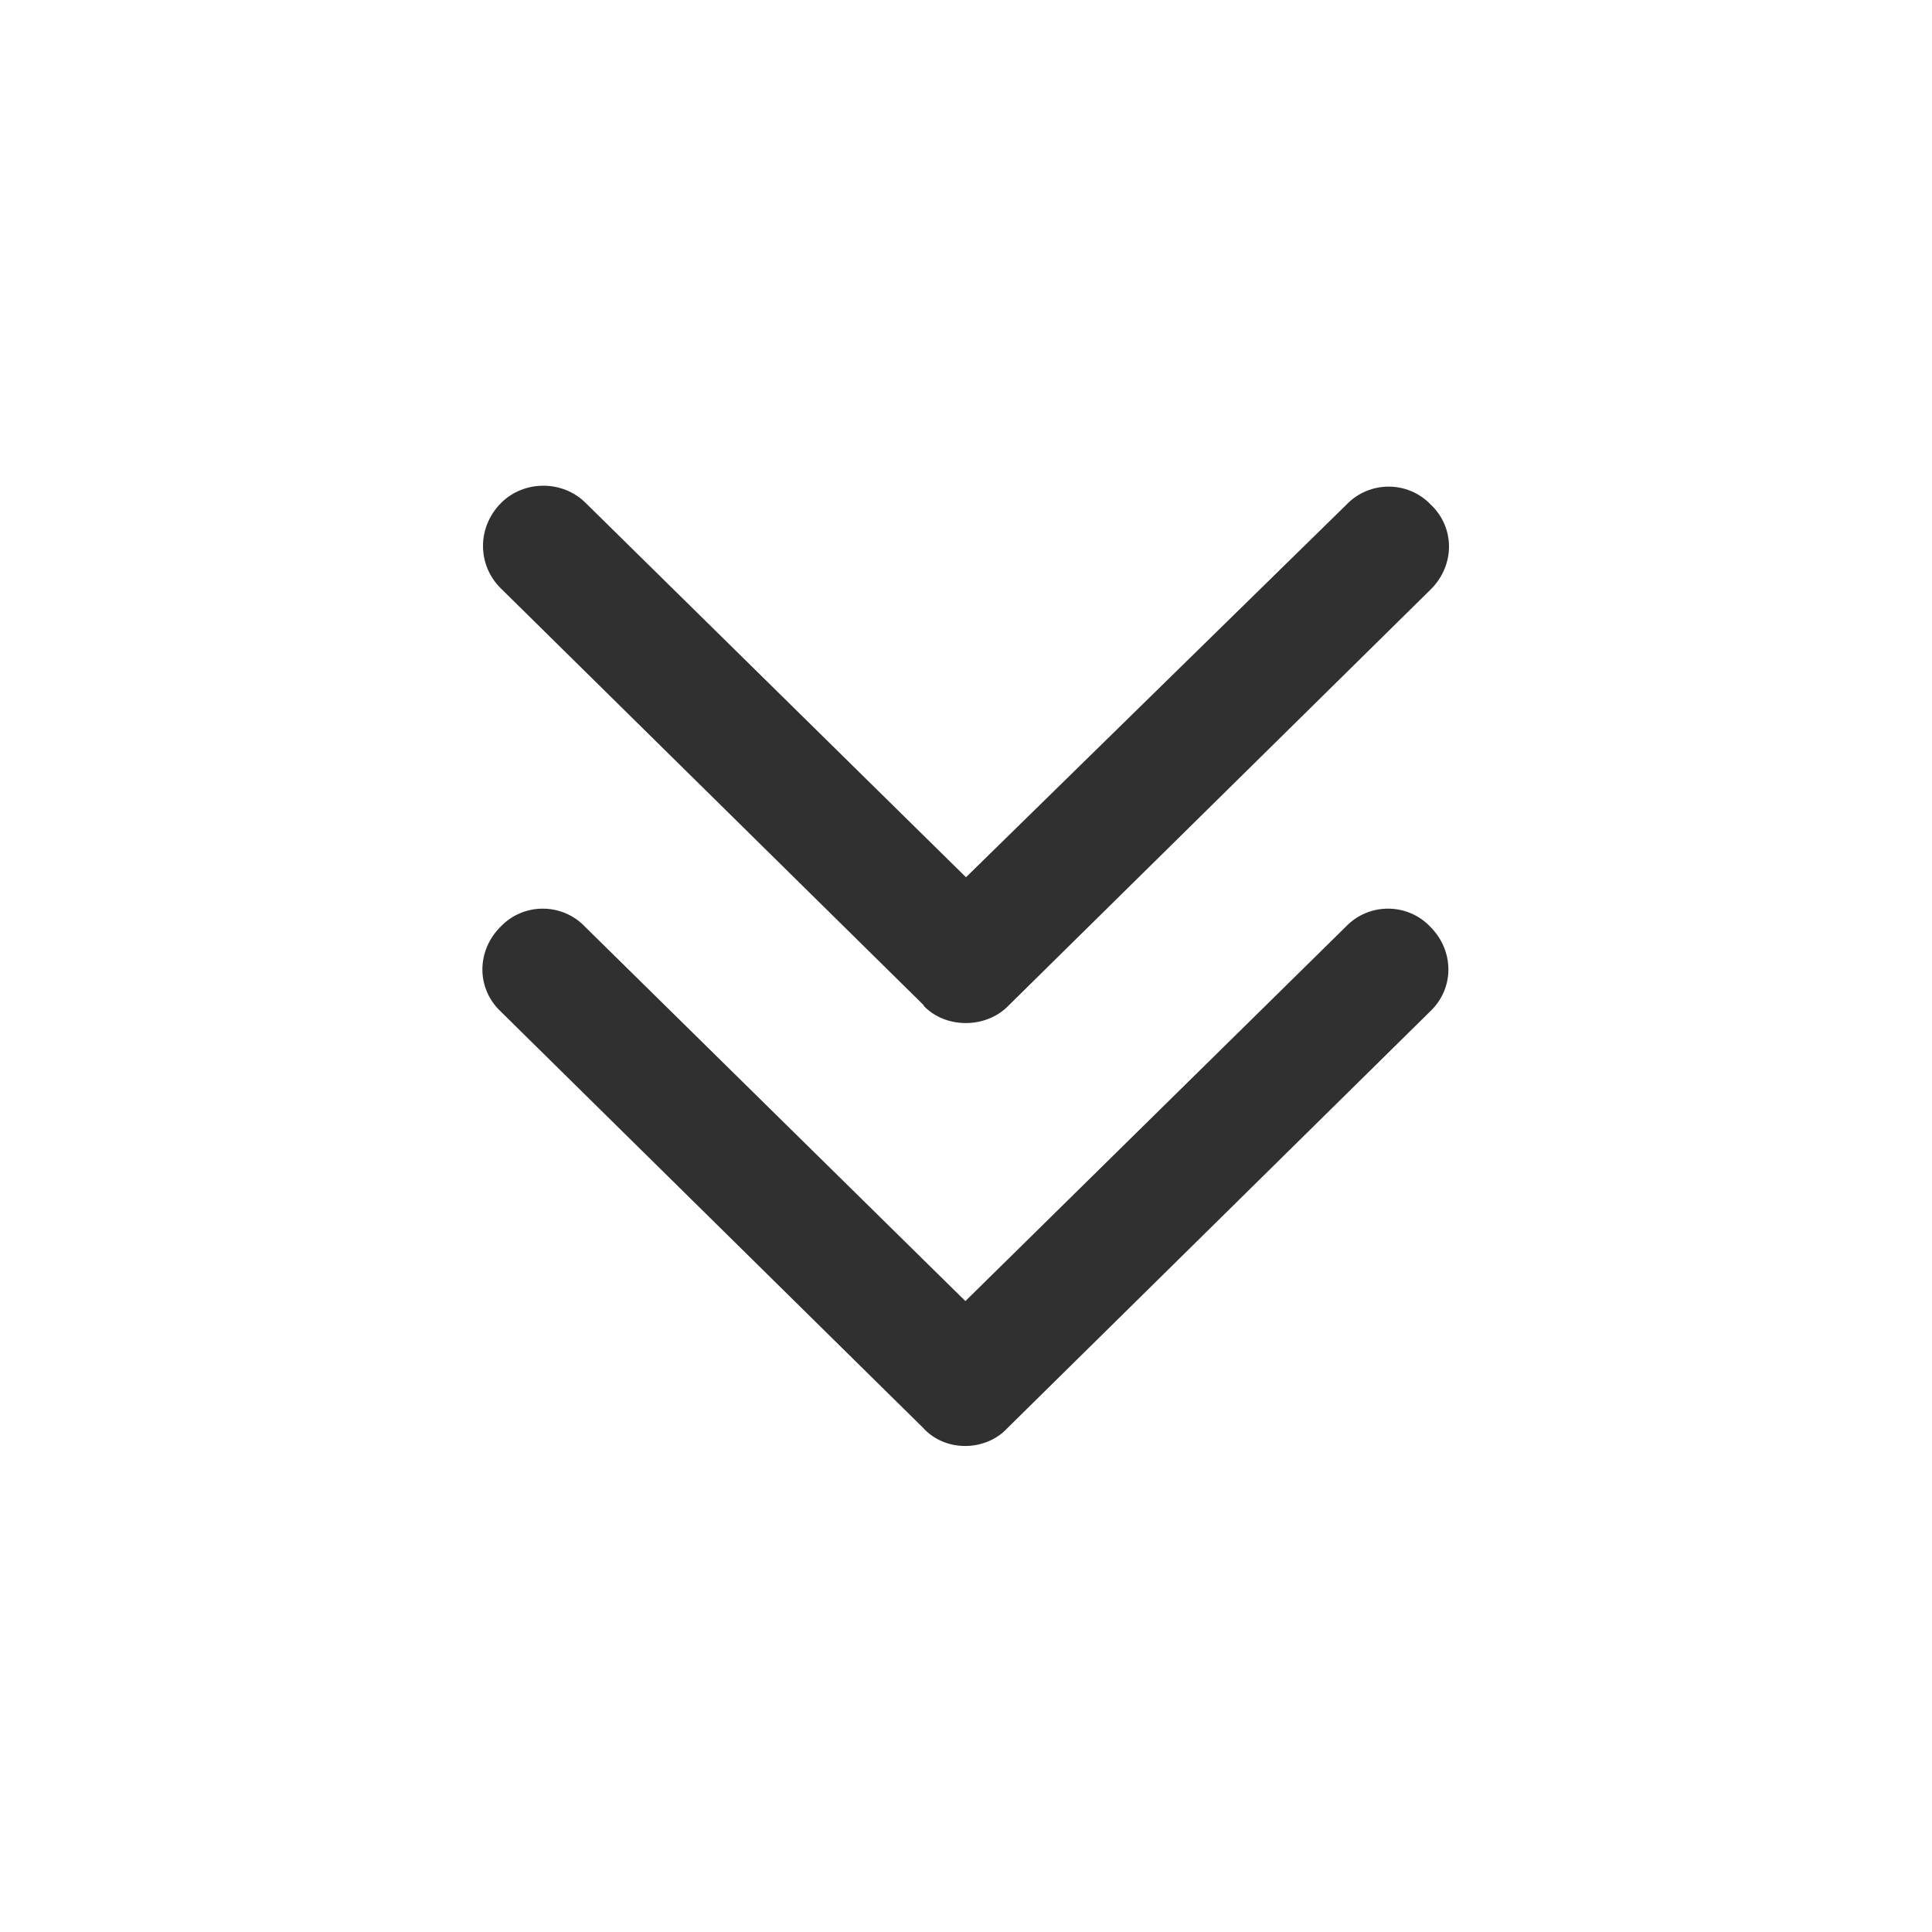 <svg xmlns="http://www.w3.org/2000/svg" viewBox="0 0 32 32"><g fill="#303030"><path d="M22.29 15.35l-6.3 6.2-6.3-6.2c-.38-.4-1.02-.4-1.4 0-.4.4-.4 1.02 0 1.4l7 6.9c.36.4 1.03.4 1.4 0l7-6.9c.4-.38.4-1 0-1.4-.38-.4-1.02-.4-1.4 0z"/><path d="M15.3 16.66c.36.38 1.03.38 1.4 0l7-6.9c.4-.4.4-1.02 0-1.4-.38-.4-1.02-.4-1.4 0L16 14.53l-6.3-6.2c-.38-.38-1.02-.38-1.4 0-.4.4-.4 1.03 0 1.42l7 6.9z"/></g></svg>
